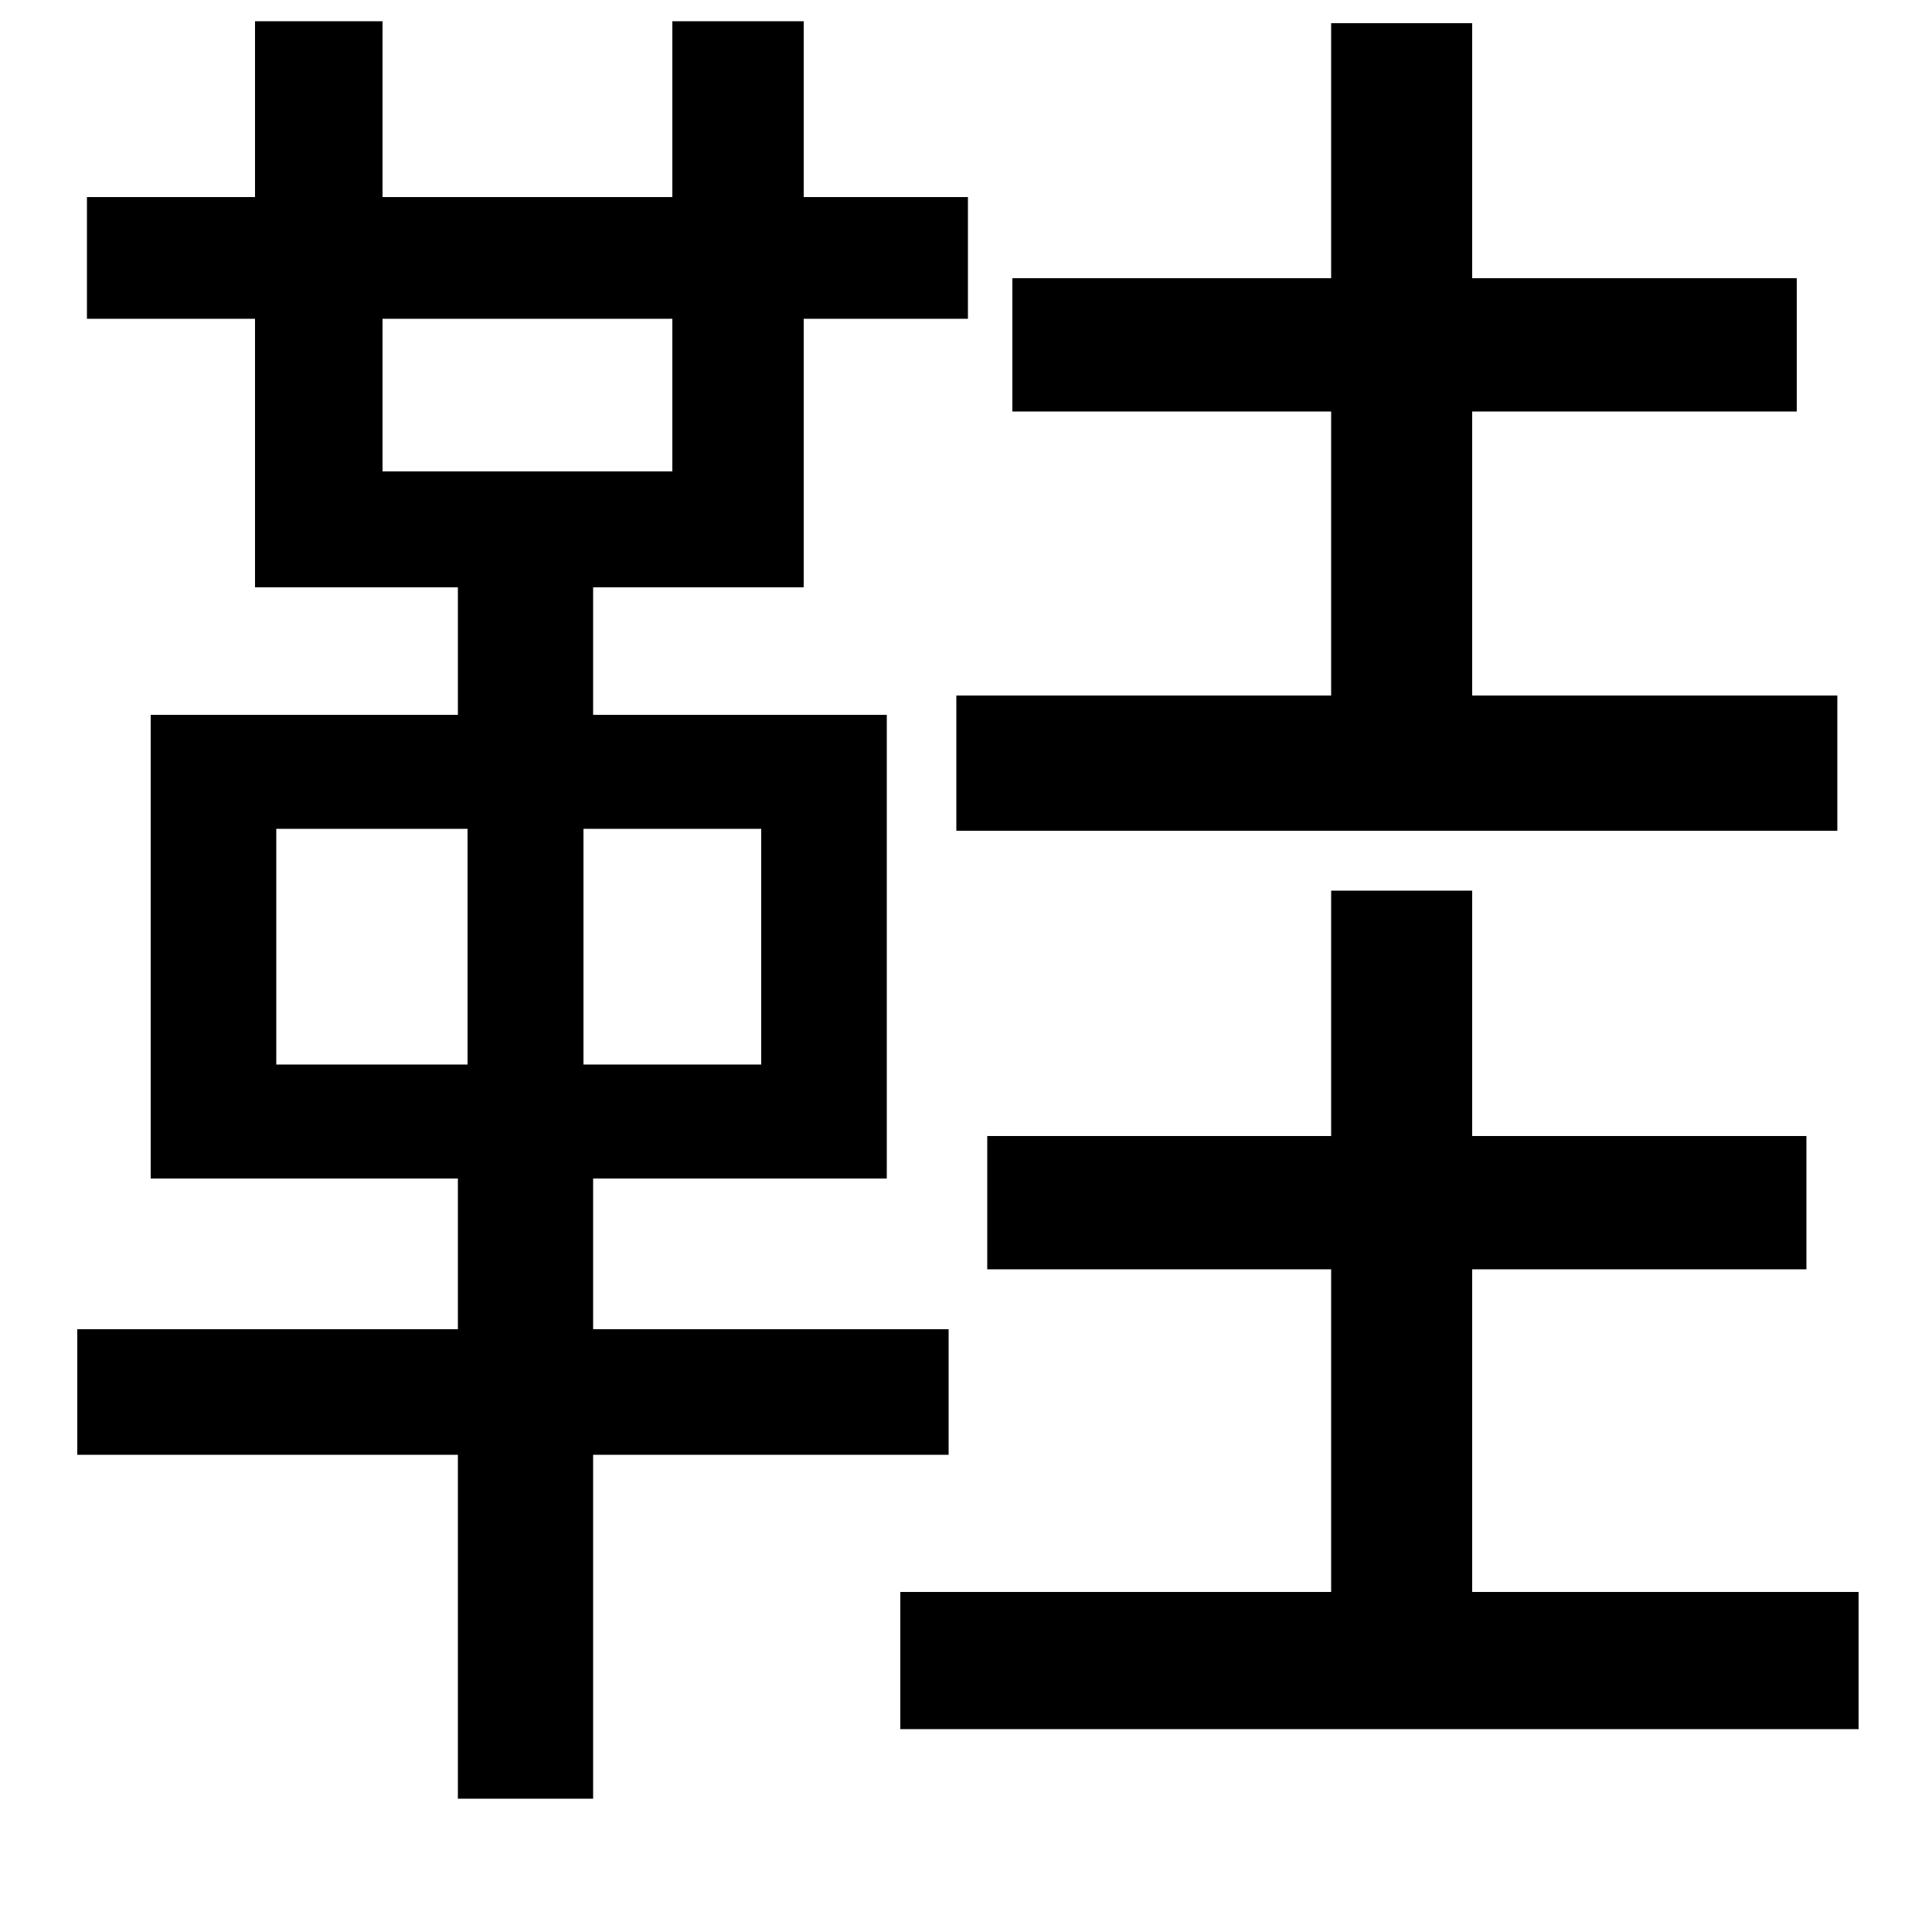 <svg xmlns="http://www.w3.org/2000/svg"
    viewBox="0 0 1000 1000">
  <!--
© 2014-2021 Adobe (http://www.adobe.com/).
Noto is a trademark of Google Inc.
This Font Software is licensed under the SIL Open Font License, Version 1.1. This Font Software is distributed on an "AS IS" BASIS, WITHOUT WARRANTIES OR CONDITIONS OF ANY KIND, either express or implied. See the SIL Open Font License for the specific language, permissions and limitations governing your use of this Font Software.
http://scripts.sil.org/OFL
  -->
<path d="M689 461L689 588 511 588 511 657 689 657 689 824 466 824 466 895 962 895 962 824 762 824 762 657 935 657 935 588 762 588 762 461ZM689 12L689 144 524 144 524 213 689 213 689 360 495 360 495 430 951 430 951 360 762 360 762 213 930 213 930 144 762 144 762 12ZM78 370L78 610 237 610 237 688 40 688 40 753 237 753 237 931 307 931 307 753 491 753 491 688 307 688 307 610 459 610 459 370 307 370 307 304 416 304 416 165 501 165 501 102 416 102 416 11 348 11 348 102 198 102 198 11 132 11 132 102 45 102 45 165 132 165 132 304 237 304 237 370ZM348 165L348 244 198 244 198 165ZM143 429L242 429 242 551 143 551ZM302 429L394 429 394 551 302 551Z"/>
</svg>